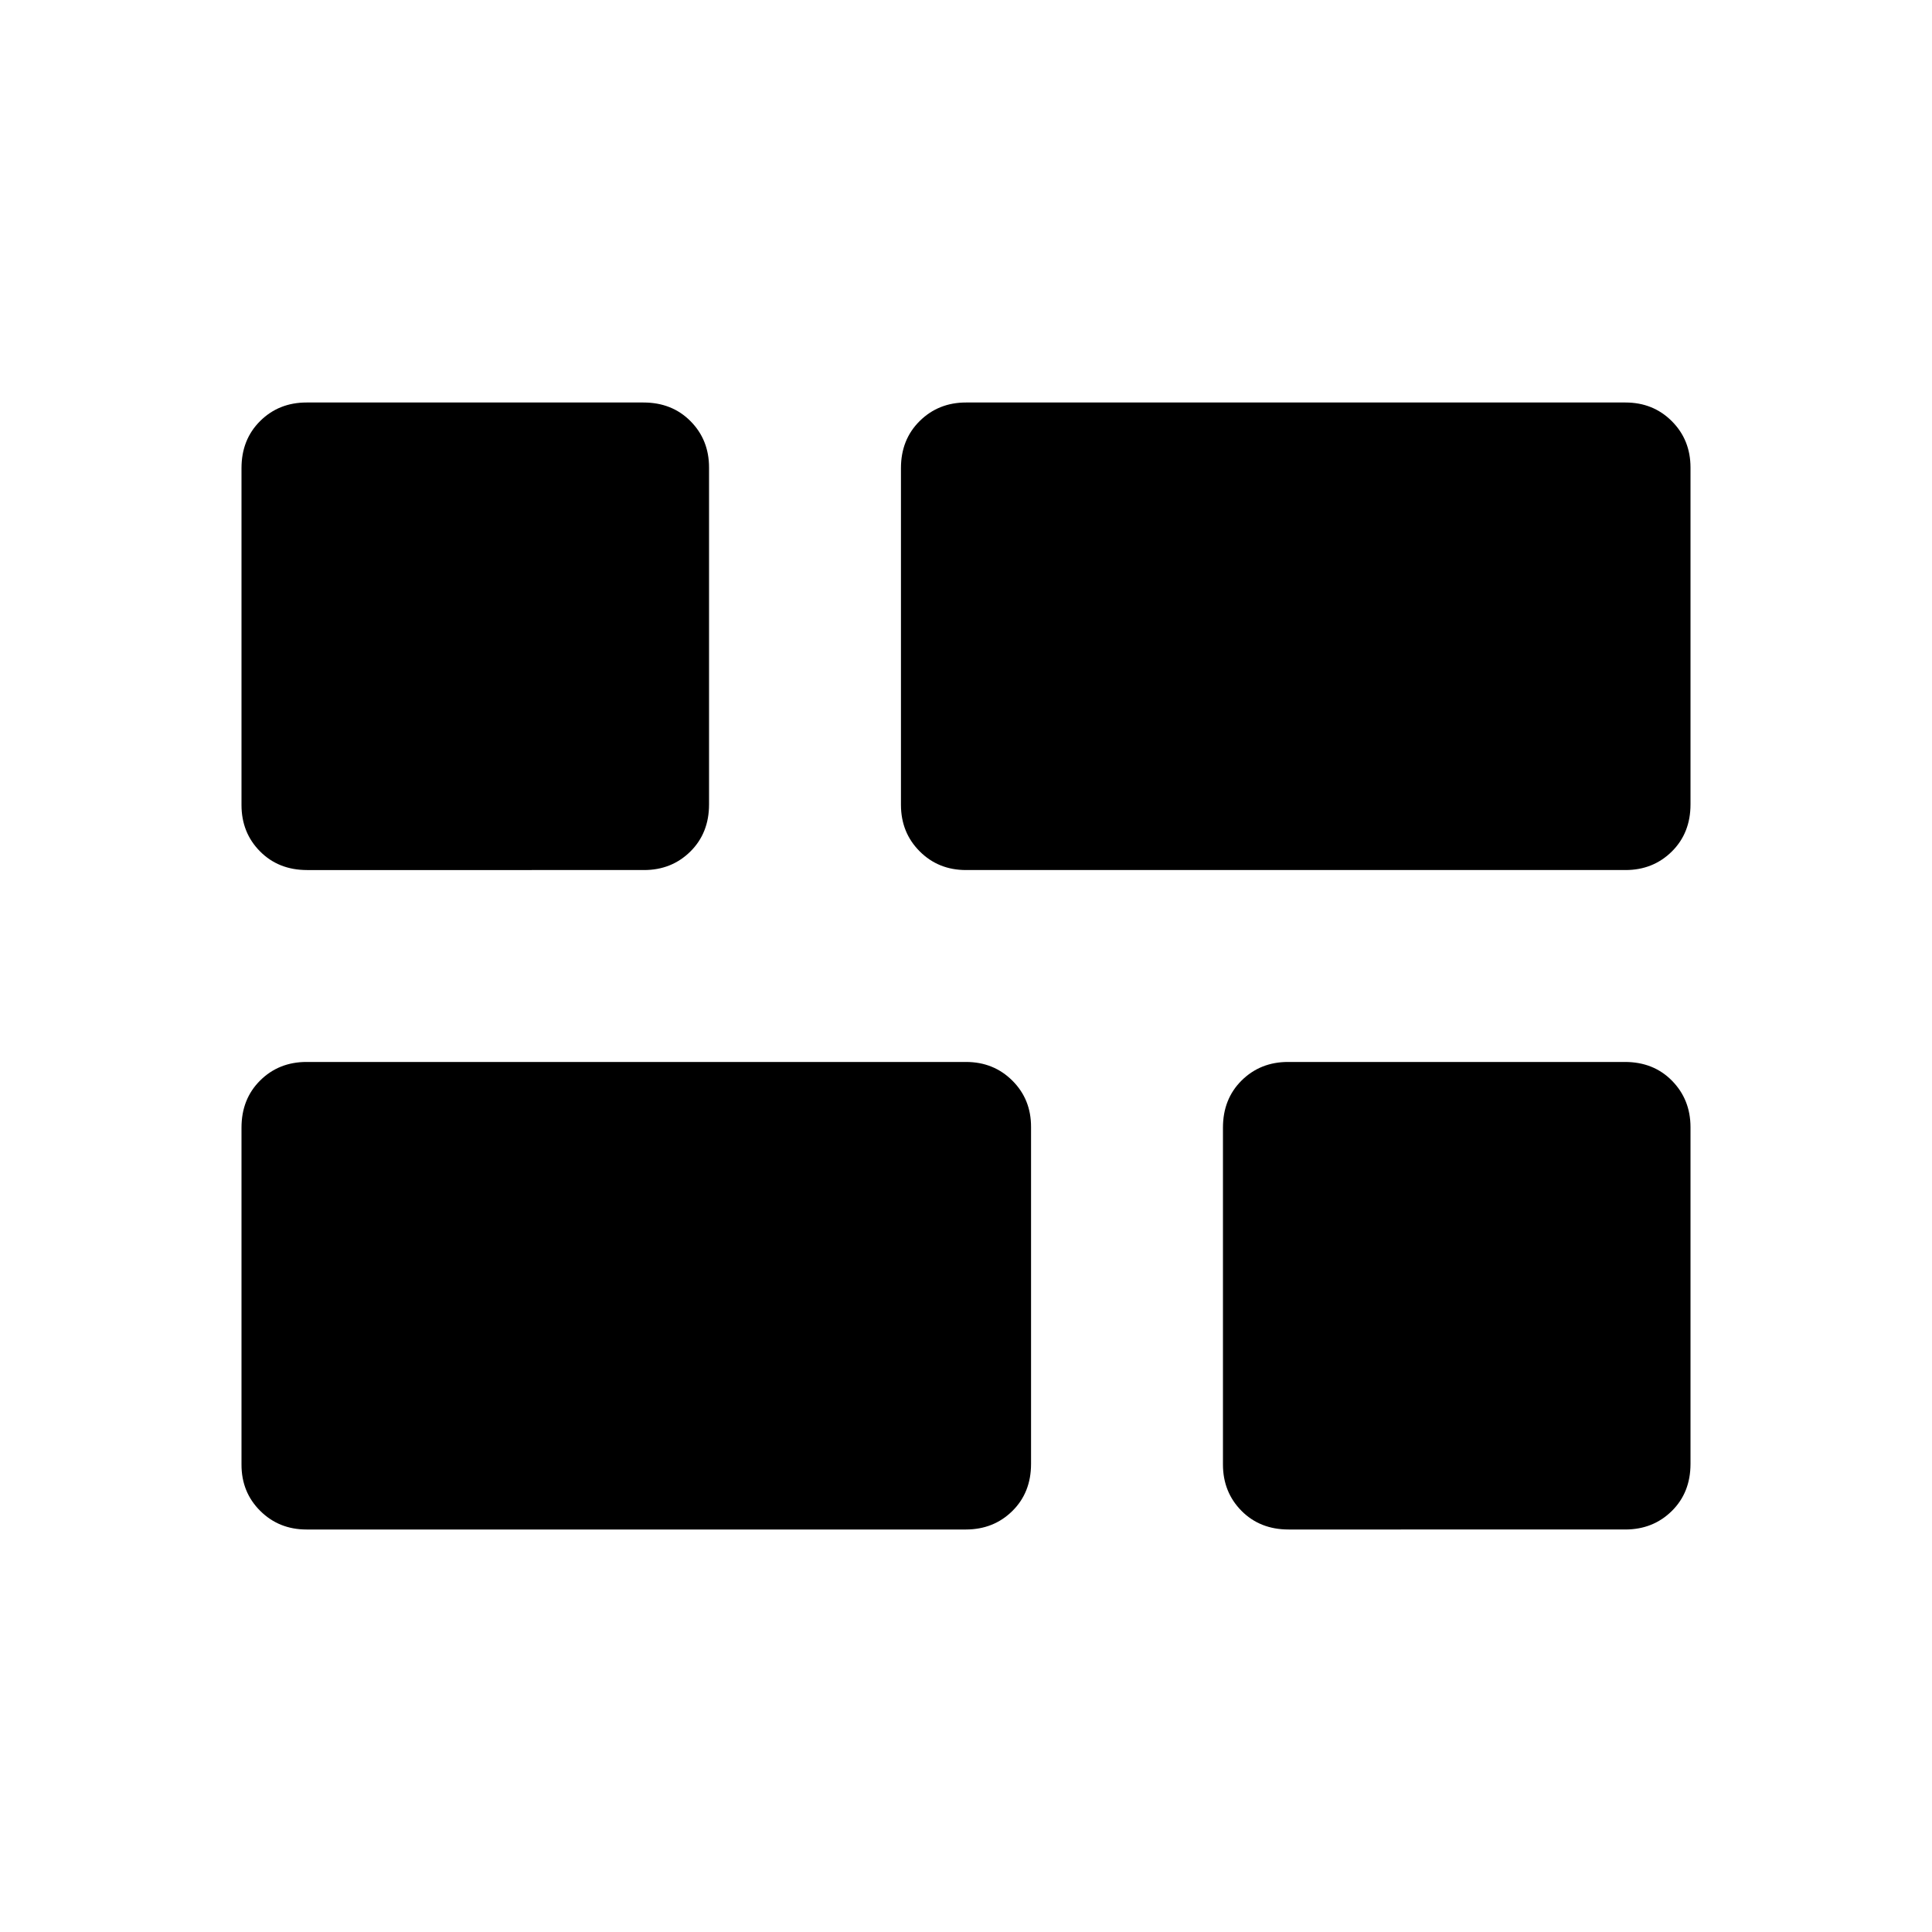 <svg xmlns="http://www.w3.org/2000/svg" xmlns:xlink="http://www.w3.org/1999/xlink" width="24" height="24" viewBox="0 0 24 24"><path fill="currentColor" d="M16.008 19q-.356 0-.586-.232q-.23-.233-.23-.576v-4.184q0-.356.232-.586q.233-.23.576-.23h4.185q.356 0 .585.233T21 14v4.185q0 .356-.232.585t-.576.23zM12 10.808q-.343 0-.575-.232T11.192 10V5.815q0-.355.233-.585T12 5h8.192q.344 0 .576.232t.232.576v4.185q0 .355-.232.585q-.233.23-.576.23zM3.808 19q-.343 0-.576-.232T3 18.192v-4.184q0-.356.232-.586t.576-.23H12q.343 0 .576.232t.232.576v4.185q0 .356-.232.585T12 19zm.007-8.192q-.355 0-.585-.232T3 10V5.815q0-.355.232-.585T3.808 5h4.185q.355 0 .585.232t.23.576v4.185q0 .355-.232.585q-.233.23-.576.23z"/></svg>